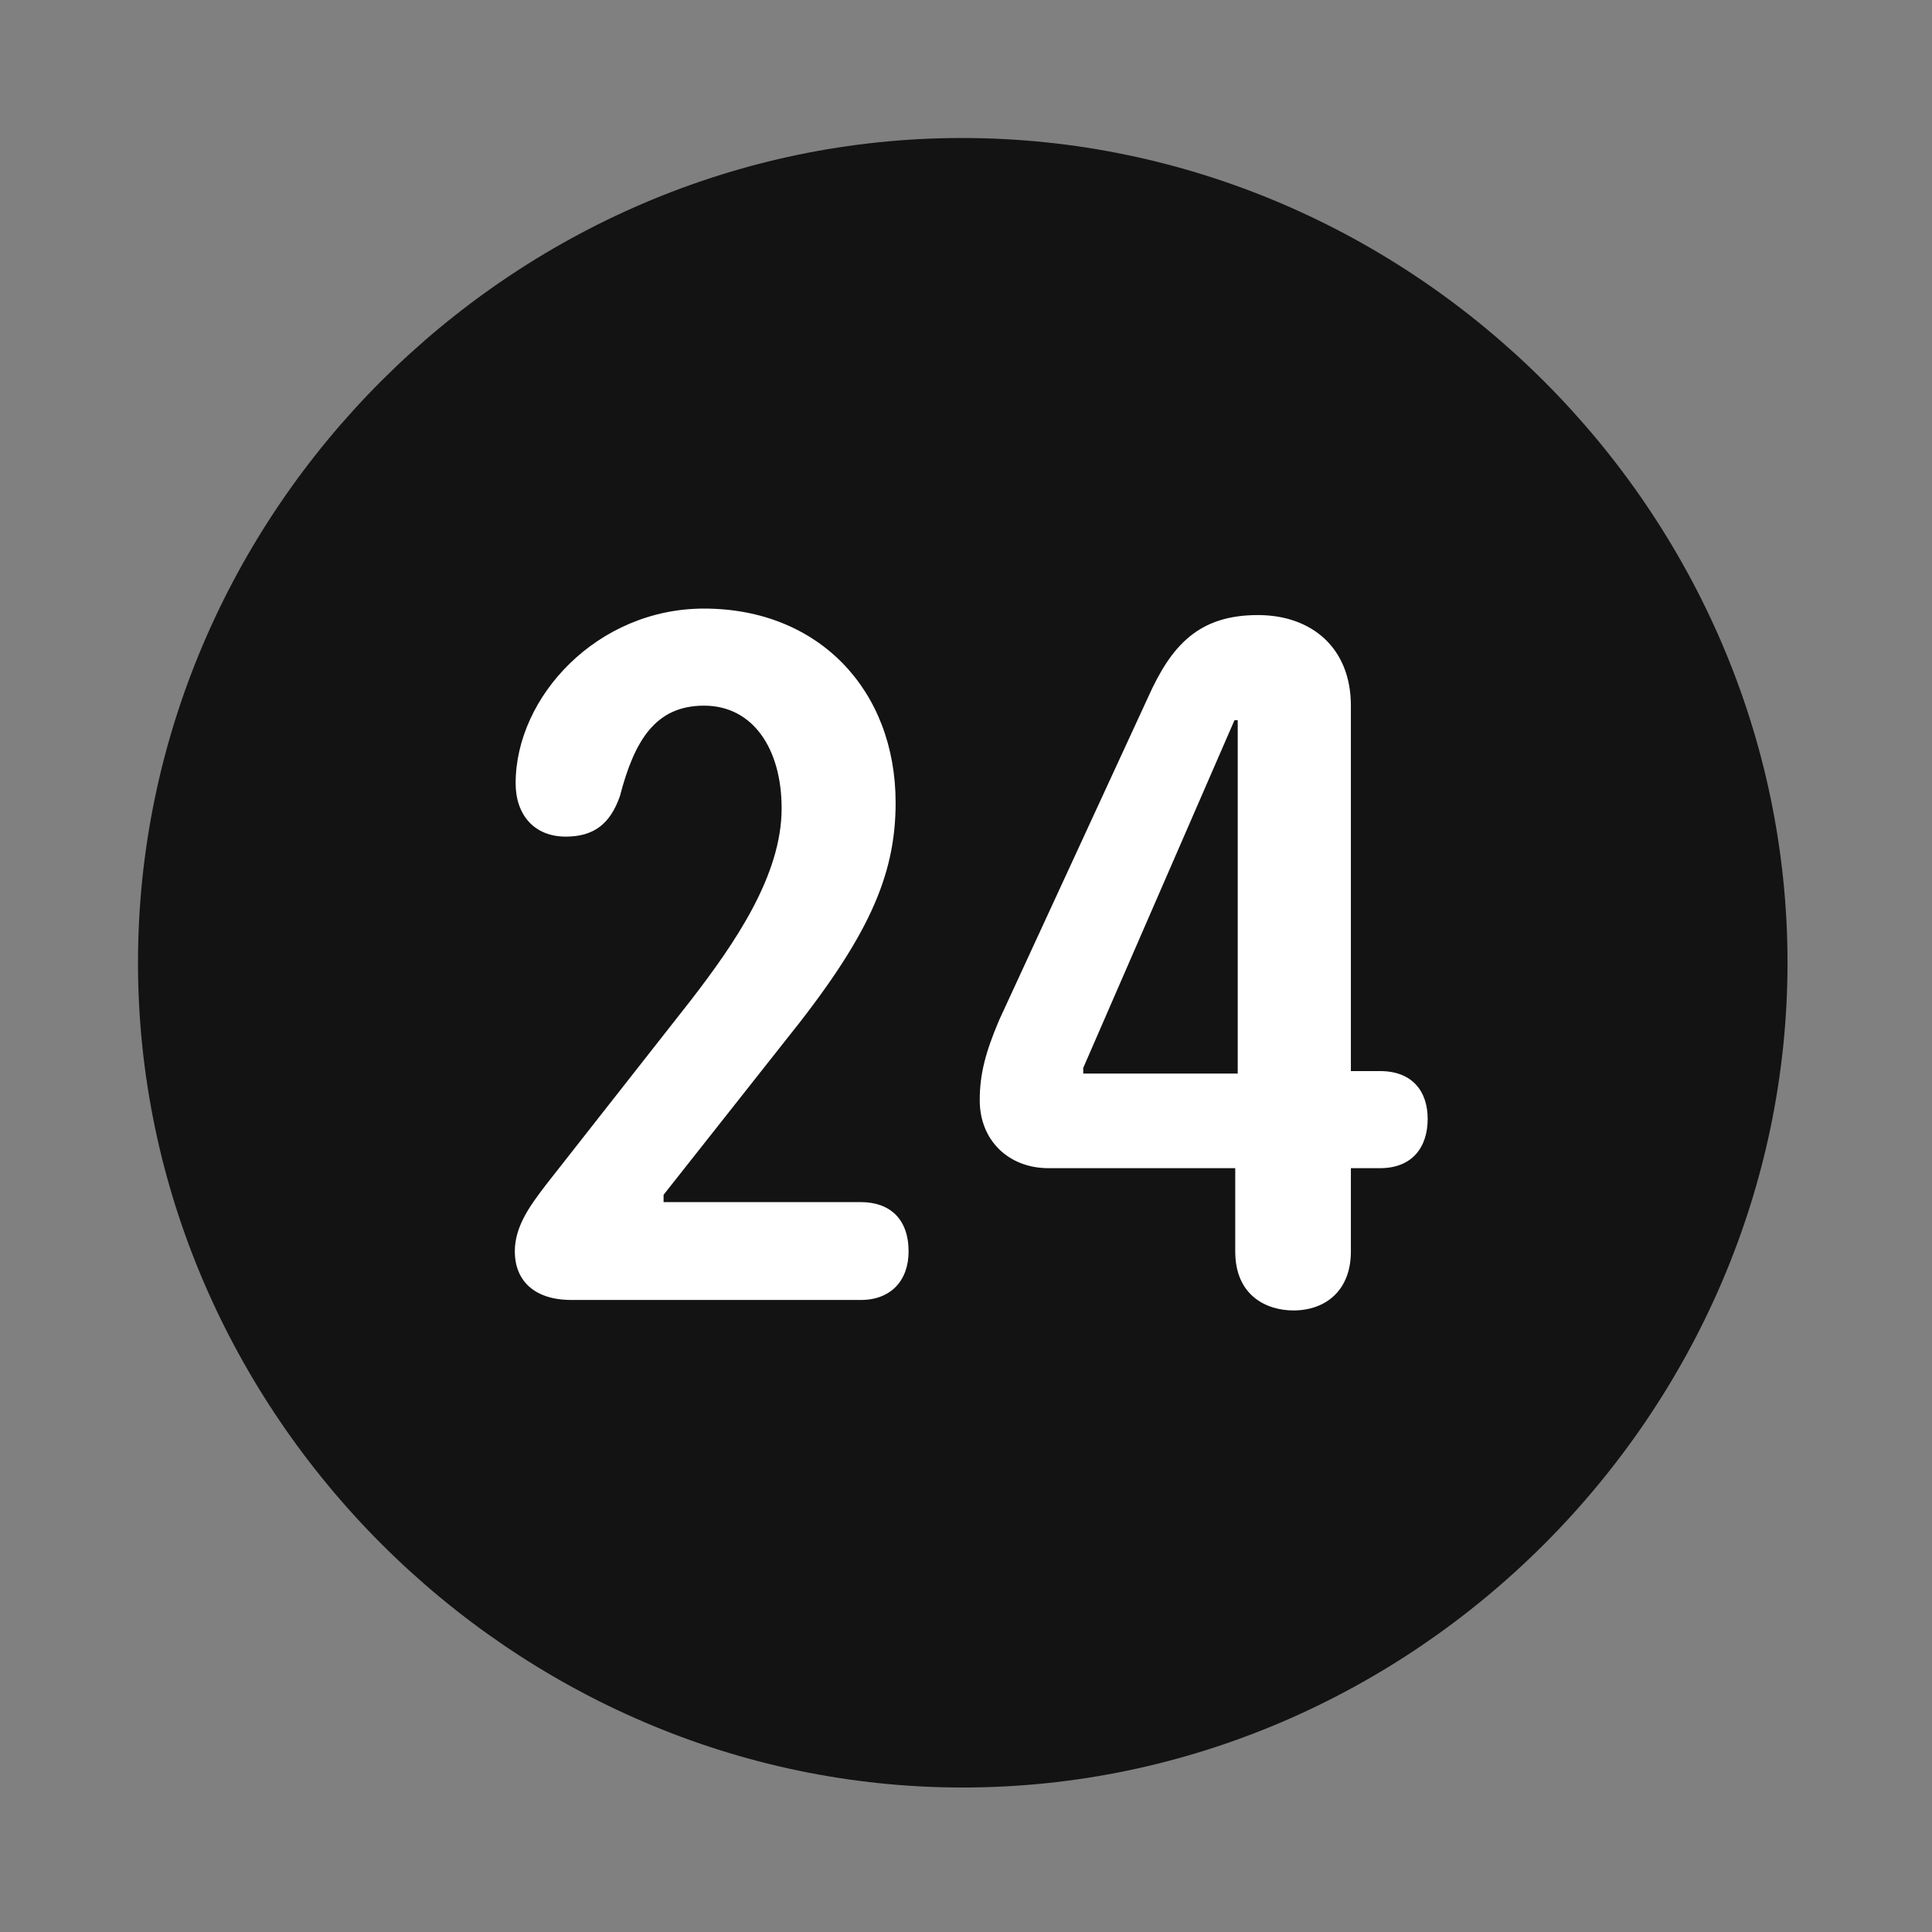 <svg width="28" height="28" viewBox="0 0 28 28" fill="none" xmlns="http://www.w3.org/2000/svg">
<rect x="0" y="0" width="28" height="28" fill="#808080" stroke="none"/>
<path d="M13.953 25.906C20.492 25.906 25.906 20.48 25.906 13.953C25.906 7.414 20.48 2 13.941 2C7.414 2 2 7.414 2 13.953C2 20.48 7.426 25.906 13.953 25.906Z" fill="black" fill-opacity="0.85"/>
<path d="M8.281 18.84C7.73 18.84 7.461 18.547 7.461 18.137C7.461 17.762 7.695 17.457 7.918 17.164L10.016 14.492C10.648 13.672 11.328 12.688 11.328 11.715C11.328 10.859 10.918 10.227 10.203 10.227C9.5 10.227 9.195 10.73 8.984 11.539C8.844 11.938 8.609 12.125 8.199 12.125C7.742 12.125 7.473 11.809 7.473 11.352C7.473 10.098 8.656 8.82 10.203 8.82C11.867 8.82 12.98 10.004 12.98 11.633C12.98 12.699 12.582 13.59 11.375 15.09L9.617 17.316V17.422H12.477C12.898 17.422 13.168 17.668 13.168 18.137C13.168 18.559 12.91 18.84 12.477 18.84H8.281ZM18.746 18.992C18.359 18.992 17.902 18.781 17.902 18.137V16.93H15.195C14.621 16.93 14.199 16.531 14.199 15.945C14.199 15.57 14.281 15.254 14.48 14.785L16.637 10.109C16.977 9.348 17.375 8.914 18.23 8.914C19.016 8.914 19.578 9.395 19.578 10.227V15.523H20C20.48 15.523 20.691 15.828 20.691 16.215C20.691 16.625 20.469 16.93 20 16.93H19.578V18.137C19.578 18.711 19.203 18.992 18.746 18.992ZM17.938 15.559V10.438H17.891L15.699 15.477V15.559H17.938Z" fill="white"/>
</svg>
